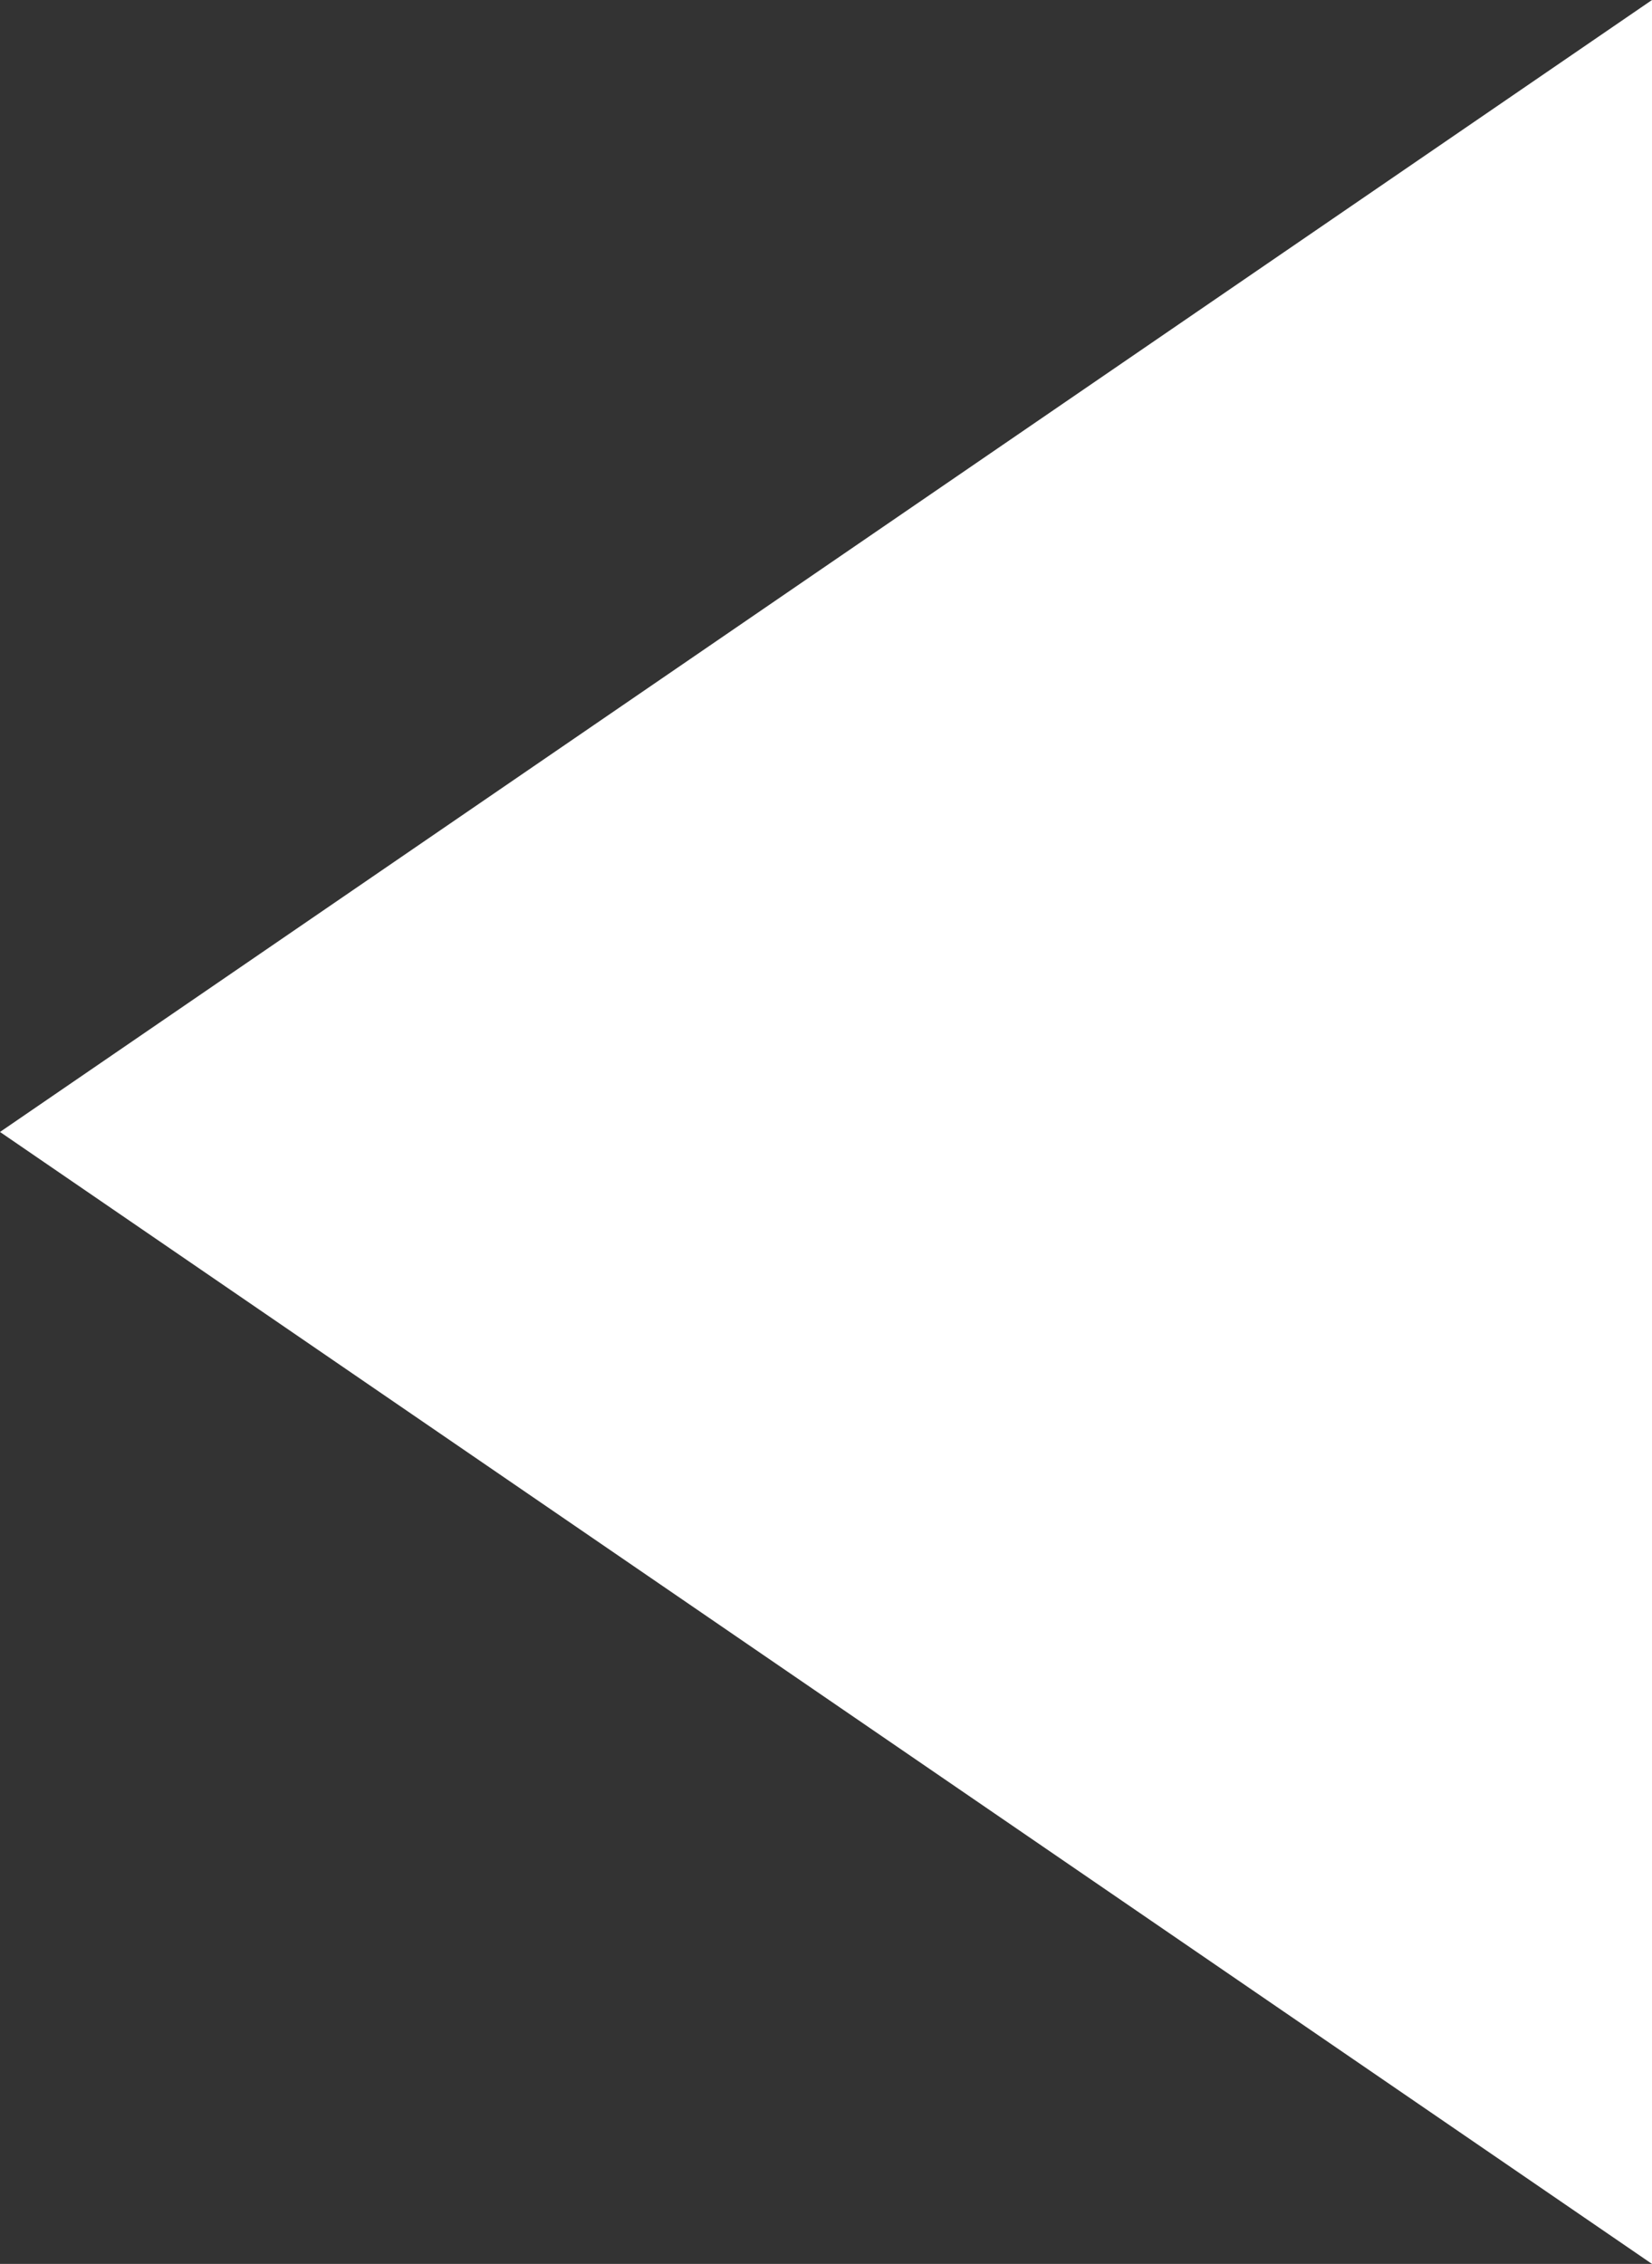 <?xml version="1.0" encoding="utf-8"?>
<!-- Generator: Adobe Illustrator 17.0.0, SVG Export Plug-In . SVG Version: 6.00 Build 0)  -->
<!DOCTYPE svg PUBLIC "-//W3C//DTD SVG 1.1 Tiny//EN" "http://www.w3.org/Graphics/SVG/1.1/DTD/svg11-tiny.dtd">
<svg version="1.1" baseProfile="tiny" id="Layer_2" xmlns="http://www.w3.org/2000/svg" xmlns:xlink="http://www.w3.org/1999/xlink"
	 x="0px" y="0px" width="31.785px" height="43.544px" viewBox="0 0 31.785 43.544" xml:space="preserve">
<rect x="0" y="0" width="31.785" height="43.544" fill="#333333" stroke="none"/>
<polygon fill="#FFFFFF" points="31.785,43.544 0,21.772 31.785,0 "/>
</svg>
